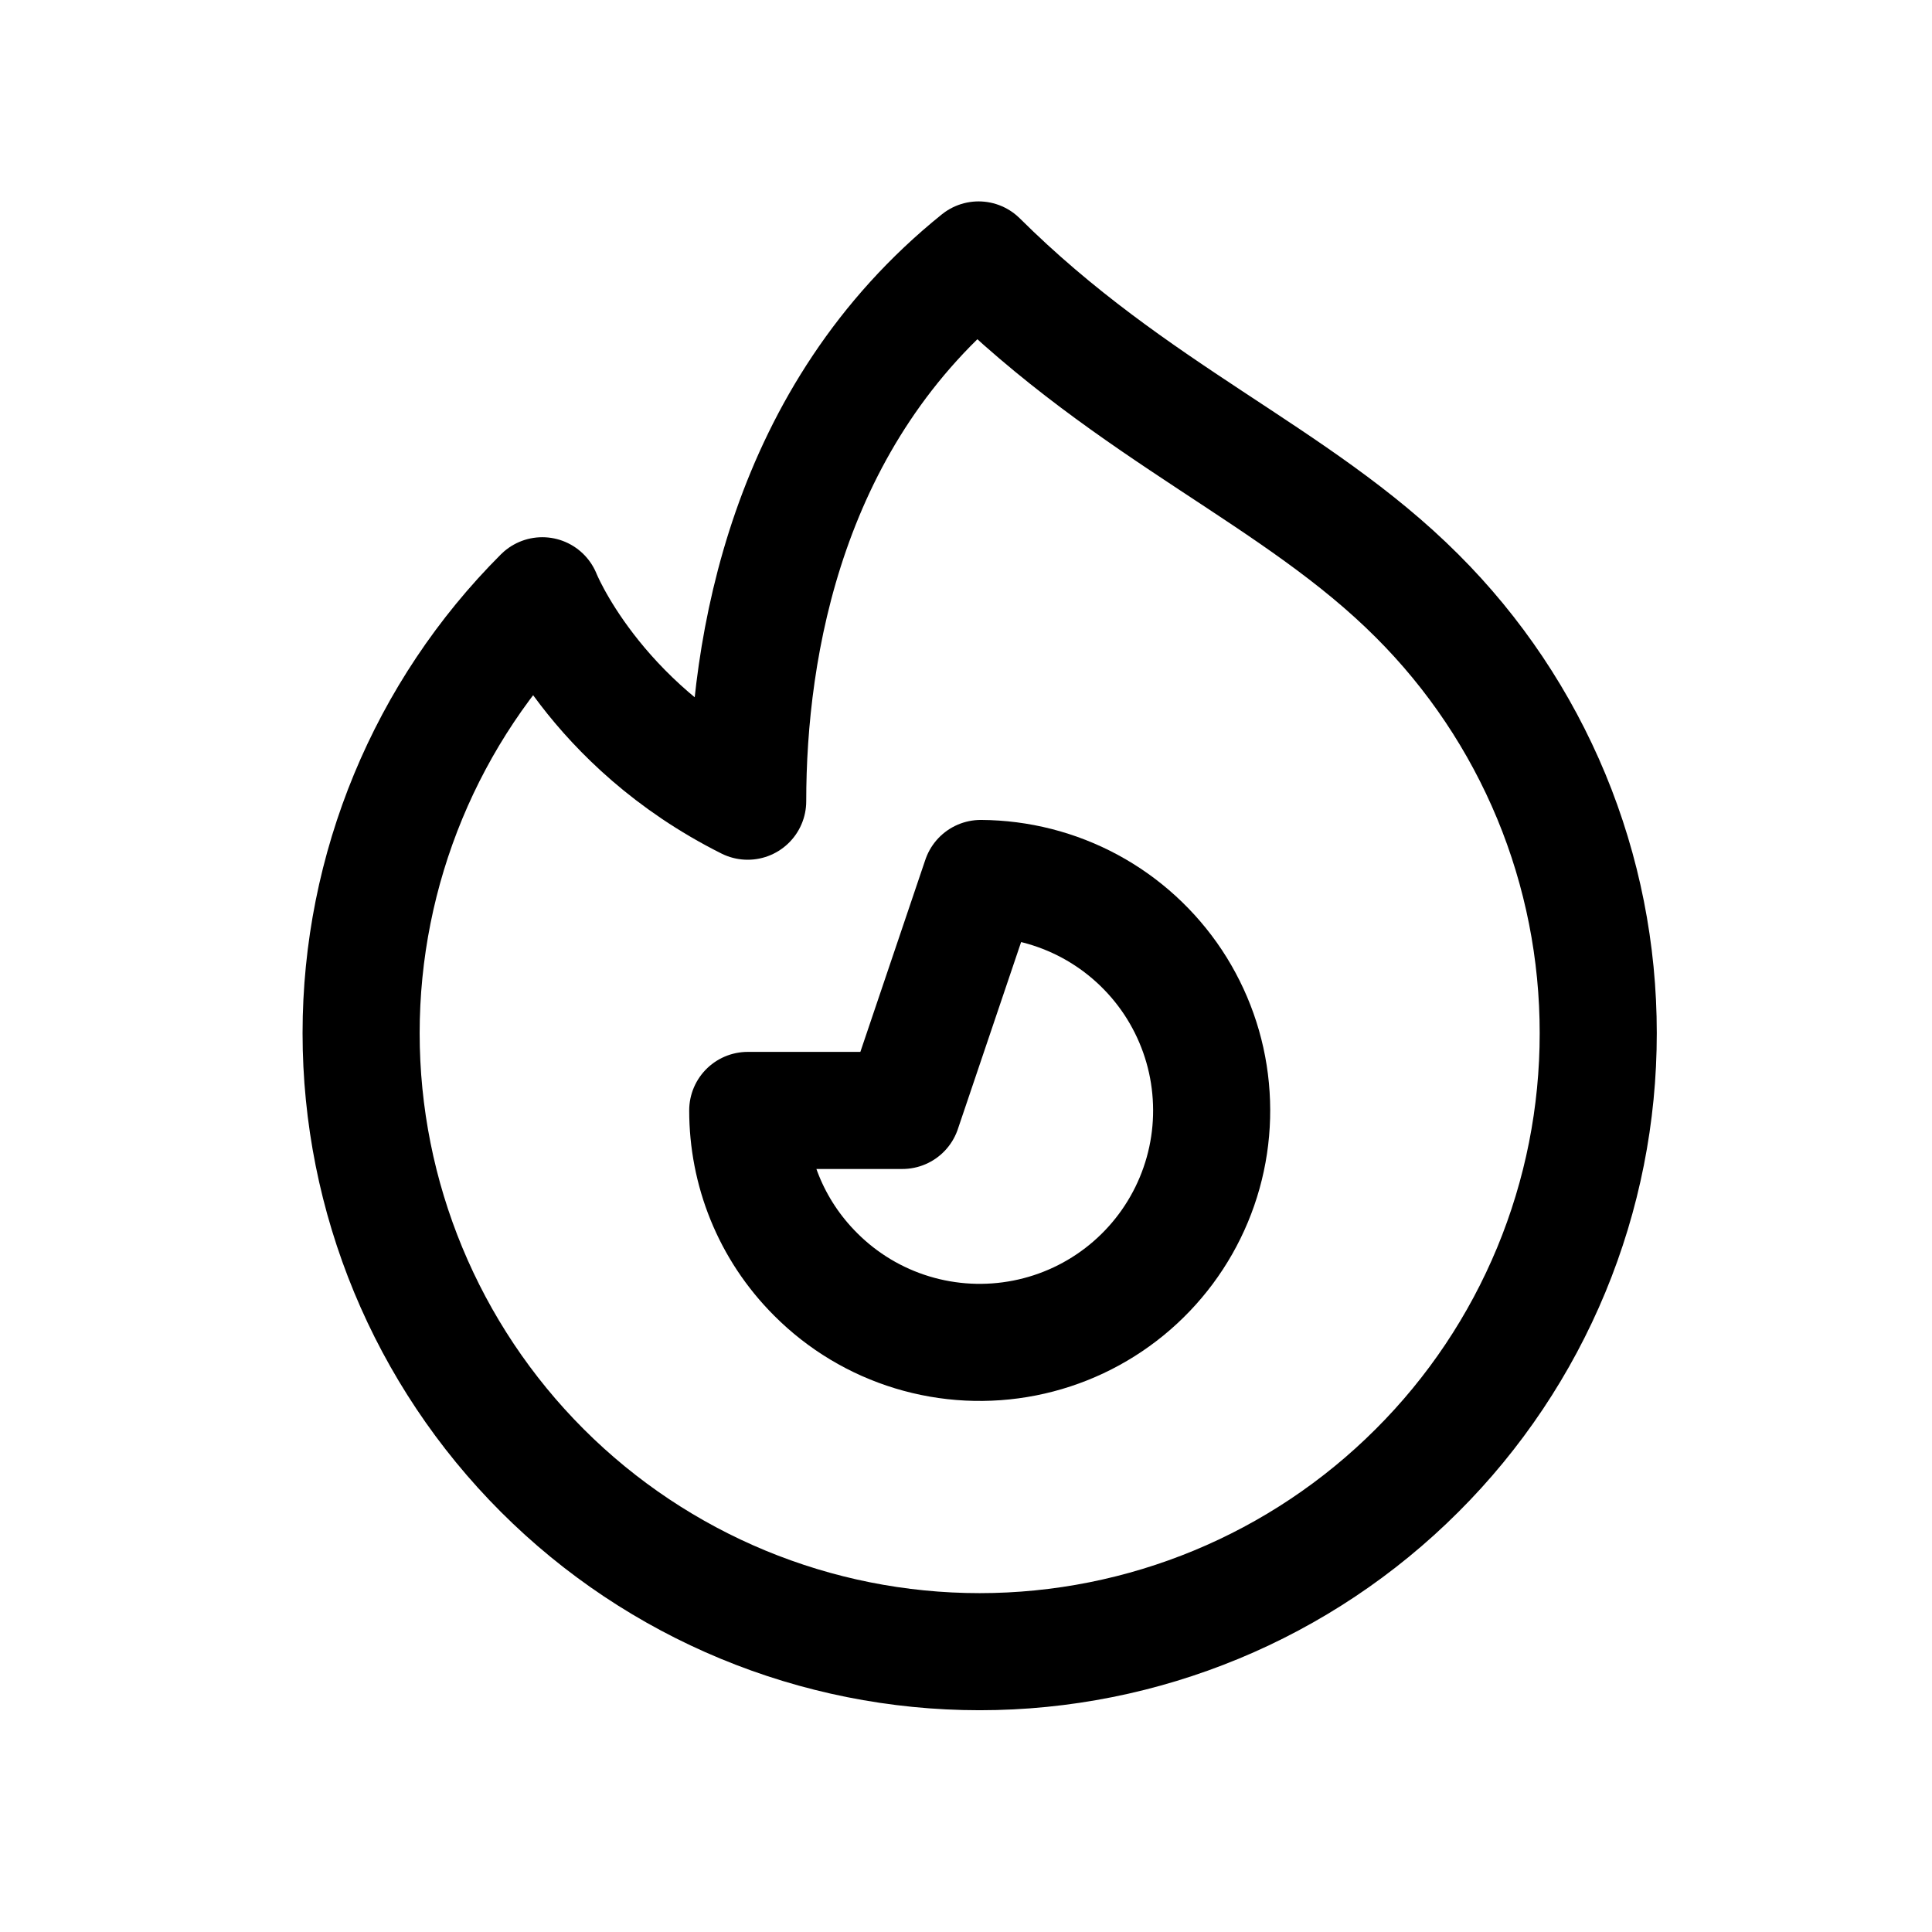 <svg width="33" height="33" viewBox="0 0 33 33" fill="none" xmlns="http://www.w3.org/2000/svg">
<path d="M24.204 25.118C22.223 27.099 19.536 28.212 16.733 28.212C13.931 28.212 11.244 27.099 9.263 25.118C7.281 23.136 6.168 20.449 6.168 17.647C6.168 14.845 7.281 12.157 9.263 10.176C9.263 10.176 10.13 12.364 12.771 13.685C12.771 11.043 13.432 7.082 16.715 4.44C19.375 7.082 22.135 8.108 24.203 10.176C25.186 11.156 25.965 12.32 26.497 13.602C27.028 14.884 27.3 16.259 27.299 17.647C27.3 19.035 27.028 20.409 26.497 21.691C25.966 22.973 25.187 24.138 24.204 25.118Z" stroke="black" stroke-width="2" stroke-linecap="round" stroke-linejoin="round"/>
<path d="M13.933 21.768C14.393 22.229 14.959 22.569 15.582 22.758C16.204 22.947 16.864 22.98 17.502 22.854C18.141 22.728 18.738 22.447 19.242 22.035C19.746 21.623 20.141 21.093 20.391 20.493C20.642 19.892 20.74 19.239 20.678 18.591C20.617 17.943 20.396 17.321 20.037 16.778C19.677 16.236 19.189 15.79 18.617 15.481C18.044 15.172 17.404 15.009 16.753 15.005L15.413 18.967H12.772C12.772 19.982 13.159 20.996 13.933 21.768Z" stroke="black" stroke-width="2" stroke-linecap="round" stroke-linejoin="round"/>
</svg>
